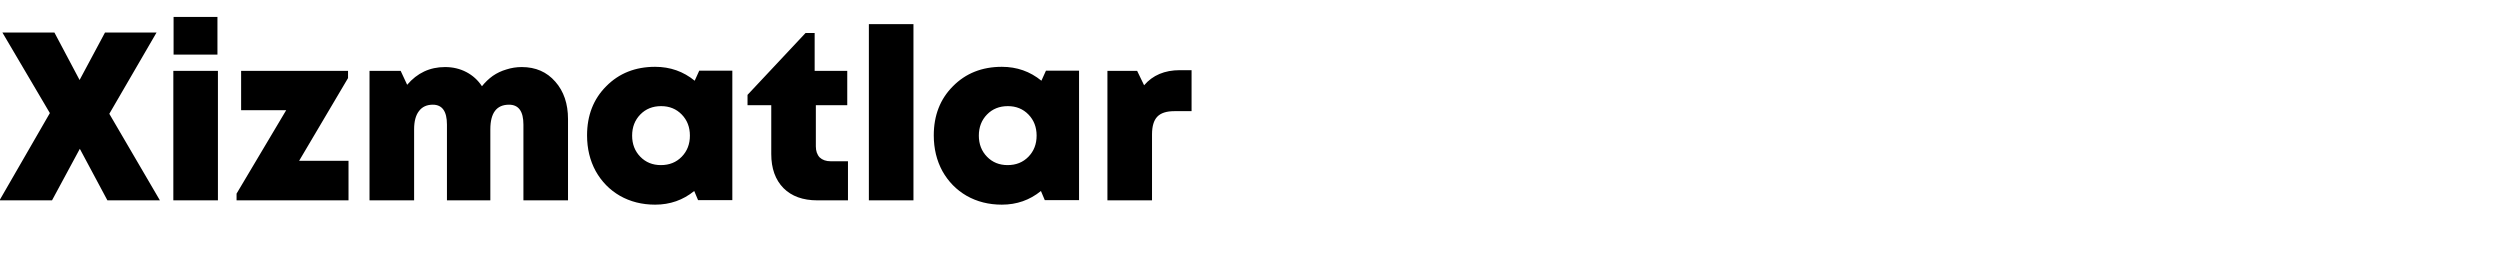 <svg width="1460" height="150" viewBox="0 0 1460 150" fill="none" xmlns="http://www.w3.org/2000/svg">
<g clip-path="url(#clip0_2370_7671)">
<path d="M93.38 117H62.72L46.62 86.9L30.38 117H-0.28L29.12 66.04L1.4 19H31.78L46.48 46.72L61.32 19H91.42L63.84 66.46L93.38 117ZM101.369 31.88V9.9H126.989V31.88H101.369ZM101.229 117V41.4H127.269V117H101.229ZM174.692 93.9H203.532V117H138.152V113.08L167.132 64.36H140.812V41.4H203.252V45.6L174.692 93.9ZM304.699 39.16C312.819 39.16 319.352 42.007 324.299 47.7C329.246 53.3 331.719 60.58 331.719 69.54V117H305.679V72.76C305.679 65.013 302.879 61.14 297.279 61.14C289.999 61.14 286.359 65.947 286.359 75.56V117H261.019V72.76C261.019 65.013 258.266 61.14 252.759 61.14C249.212 61.14 246.506 62.4 244.639 64.92C242.772 67.347 241.839 70.893 241.839 75.56V117H215.799V41.4H233.999L237.779 49.52C243.659 42.613 251.032 39.16 259.899 39.16C264.472 39.16 268.626 40.14 272.359 42.1C276.092 44.06 279.126 46.813 281.459 50.36C283.326 48.027 285.426 46.02 287.759 44.34C290.186 42.66 292.846 41.4 295.739 40.56C298.632 39.627 301.619 39.16 304.699 39.16ZM408.363 41.26H427.683V116.86H407.663L405.423 111.54C398.889 116.86 391.283 119.52 382.603 119.52C374.949 119.52 368.089 117.793 362.023 114.34C356.049 110.887 351.336 106.08 347.883 99.92C344.523 93.76 342.843 86.807 342.843 79.06C342.843 67.393 346.576 57.827 354.043 50.36C361.509 42.8 371.029 39.02 382.603 39.02C391.376 39.02 399.076 41.727 405.703 47.14L408.363 41.26ZM373.923 91.52C377.096 94.787 381.109 96.42 385.963 96.42C390.909 96.42 394.969 94.787 398.143 91.52C401.316 88.253 402.903 84.147 402.903 79.2C402.903 74.253 401.316 70.147 398.143 66.88C394.969 63.613 390.956 61.98 386.103 61.98C381.156 61.98 377.096 63.613 373.923 66.88C370.749 70.147 369.163 74.253 369.163 79.2C369.163 84.147 370.749 88.253 373.923 91.52ZM485.136 94.18H495.216V117H477.296C468.896 117 462.316 114.62 457.556 109.86C452.796 105.007 450.416 98.38 450.416 89.98V61.42H436.556V55.4L470.436 19.28H475.756V41.4H494.796V61.42H476.456V85.5C476.456 88.207 477.203 90.353 478.696 91.94C480.283 93.433 482.429 94.18 485.136 94.18ZM507.42 117V14.1H533.46V117H507.42ZM610.843 41.26H630.163V116.86H610.143L607.903 111.54C601.37 116.86 593.763 119.52 585.083 119.52C577.43 119.52 570.57 117.793 564.503 114.34C558.53 110.887 553.816 106.08 550.363 99.92C547.003 93.76 545.323 86.807 545.323 79.06C545.323 67.393 549.056 57.827 556.523 50.36C563.99 42.8 573.51 39.02 585.083 39.02C593.856 39.02 601.556 41.727 608.183 47.14L610.843 41.26ZM576.403 91.52C579.576 94.787 583.59 96.42 588.443 96.42C593.39 96.42 597.45 94.787 600.623 91.52C603.796 88.253 605.383 84.147 605.383 79.2C605.383 74.253 603.796 70.147 600.623 66.88C597.45 63.613 593.436 61.98 588.583 61.98C583.636 61.98 579.576 63.613 576.403 66.88C573.23 70.147 571.643 74.253 571.643 79.2C571.643 84.147 573.23 88.253 576.403 91.52ZM689.017 40.98H695.877V64.92H685.797C681.223 64.92 677.91 65.993 675.857 68.14C673.803 70.287 672.777 73.74 672.777 78.5V117H646.737V41.4H664.097L668.157 49.8C673.197 43.92 680.15 40.98 689.017 40.98Z" fill="black"/>
</g>
<defs>
<clipPath id="clip0_2370_7671">
<rect width="1460" height="150" fill="white"/>
</clipPath>
</defs>
</svg>
